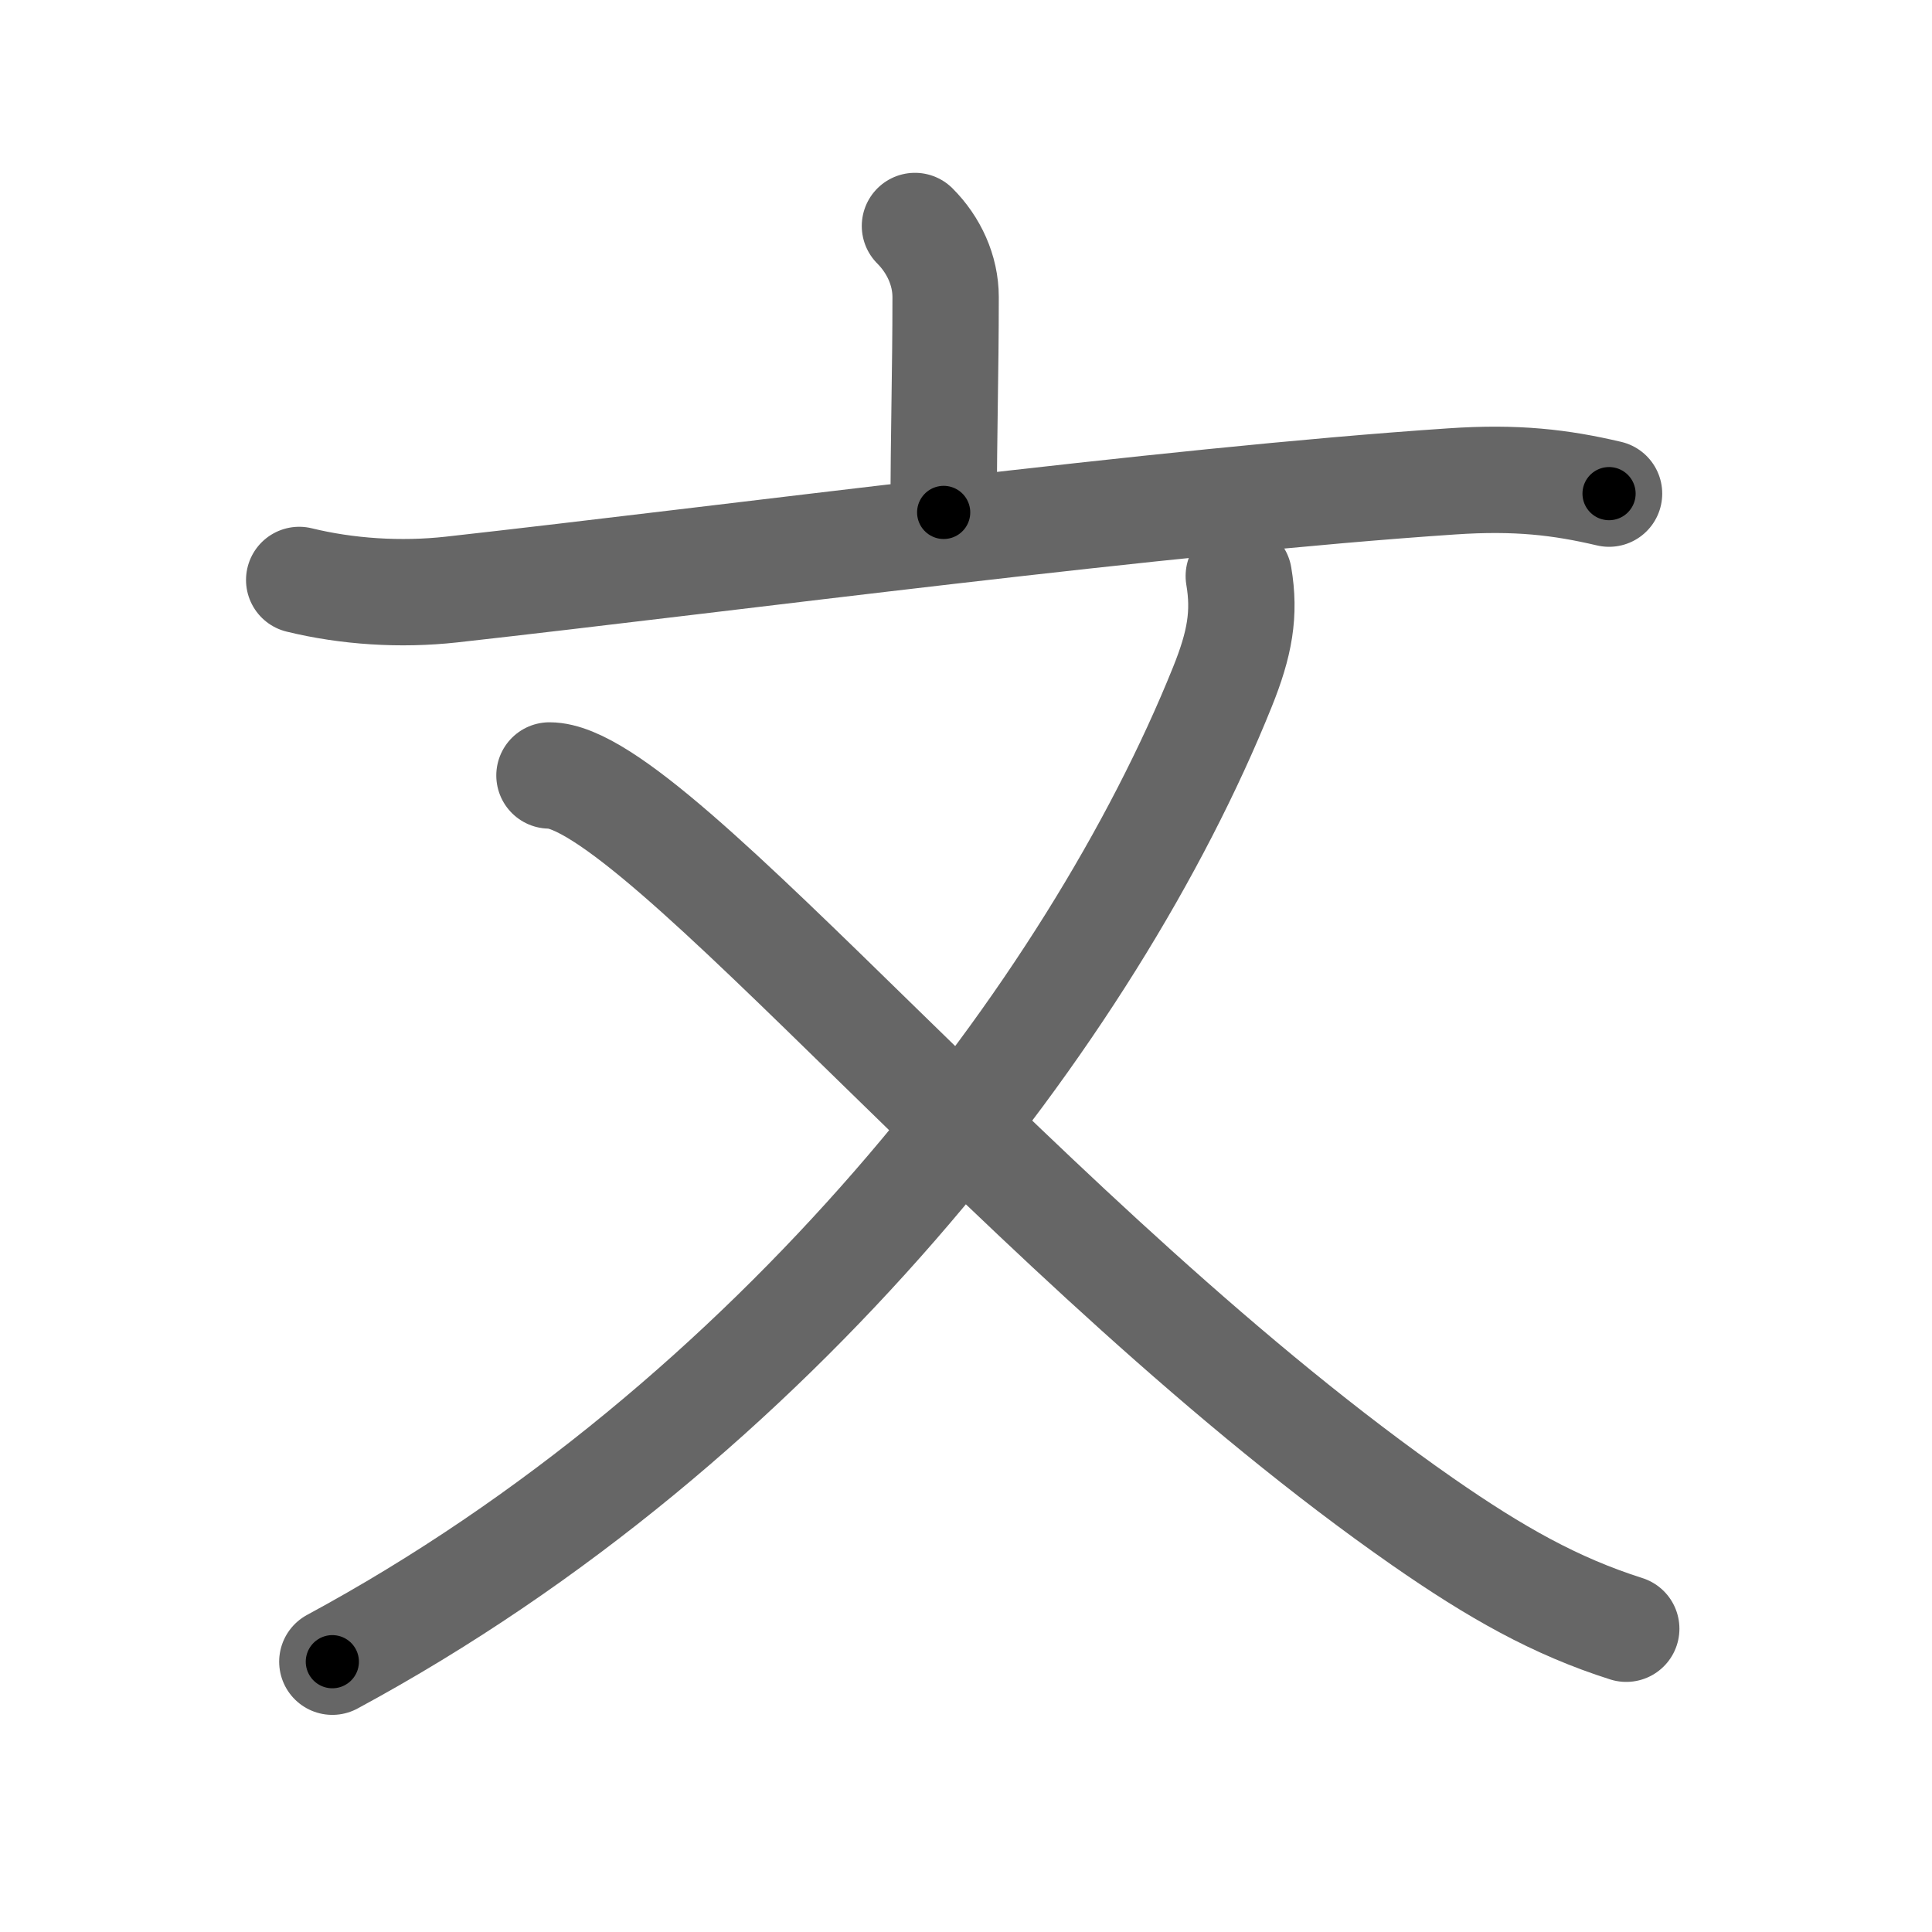 <svg xmlns="http://www.w3.org/2000/svg" width="109" height="109" viewBox="0 0 109 109" id="6587"><g fill="none" stroke="#666" stroke-width="6" stroke-linecap="round" stroke-linejoin="round"><g><g><path d="M51.62,12.75c1.06,1.06,1.73,2.5,1.73,4.01c0,4.32-0.11,7.61-0.11,12.15" /><path d="M16.88,32.72c2.7,0.66,5.71,0.86,8.6,0.54c15.77-1.76,40.15-5.01,56.42-6.1c3.67-0.25,6.15,0.05,8.88,0.69" /></g><g><path d="M69.89,32.5c0.36,2.12,0.06,3.82-0.93,6.27C61.62,57,43.75,80.25,18.75,93.75" /><path d="M31,43.75c6,0,27.27,26.79,49.26,42.1c4.13,2.87,7.49,4.77,11.49,6.04" /></g></g></g><g fill="none" stroke="#000" stroke-width="3" stroke-linecap="round" stroke-linejoin="round"><path d="M51.62,12.75c1.06,1.06,1.73,2.5,1.73,4.01c0,4.32-0.11,7.61-0.11,12.15" stroke-dasharray="16.632" stroke-dashoffset="16.632"><animate attributeName="stroke-dashoffset" values="16.632;16.632;0" dur="0.166s" fill="freeze" begin="0s;6587.click" /></path><path d="M16.88,32.72c2.7,0.66,5.71,0.86,8.6,0.54c15.77-1.76,40.15-5.01,56.42-6.1c3.67-0.25,6.15,0.05,8.88,0.69" stroke-dasharray="74.359" stroke-dashoffset="74.359"><animate attributeName="stroke-dashoffset" values="74.359" fill="freeze" begin="6587.click" /><animate attributeName="stroke-dashoffset" values="74.359;74.359;0" keyTimes="0;0.229;1" dur="0.725s" fill="freeze" begin="0s;6587.click" /></path><path d="M69.89,32.5c0.36,2.12,0.06,3.82-0.93,6.27C61.62,57,43.75,80.25,18.75,93.75" stroke-dasharray="82.258" stroke-dashoffset="82.258"><animate attributeName="stroke-dashoffset" values="82.258" fill="freeze" begin="6587.click" /><animate attributeName="stroke-dashoffset" values="82.258;82.258;0" keyTimes="0;0.54;1" dur="1.343s" fill="freeze" begin="0s;6587.click" /></path><path d="M31,43.75c6,0,27.27,26.79,49.26,42.1c4.13,2.87,7.49,4.77,11.49,6.04" stroke-dasharray="78.12" stroke-dashoffset="78.12"><animate attributeName="stroke-dashoffset" values="78.12" fill="freeze" begin="6587.click" /><animate attributeName="stroke-dashoffset" values="78.12;78.12;0" keyTimes="0;0.696;1" dur="1.93s" fill="freeze" begin="0s;6587.click" /></path></g></svg>